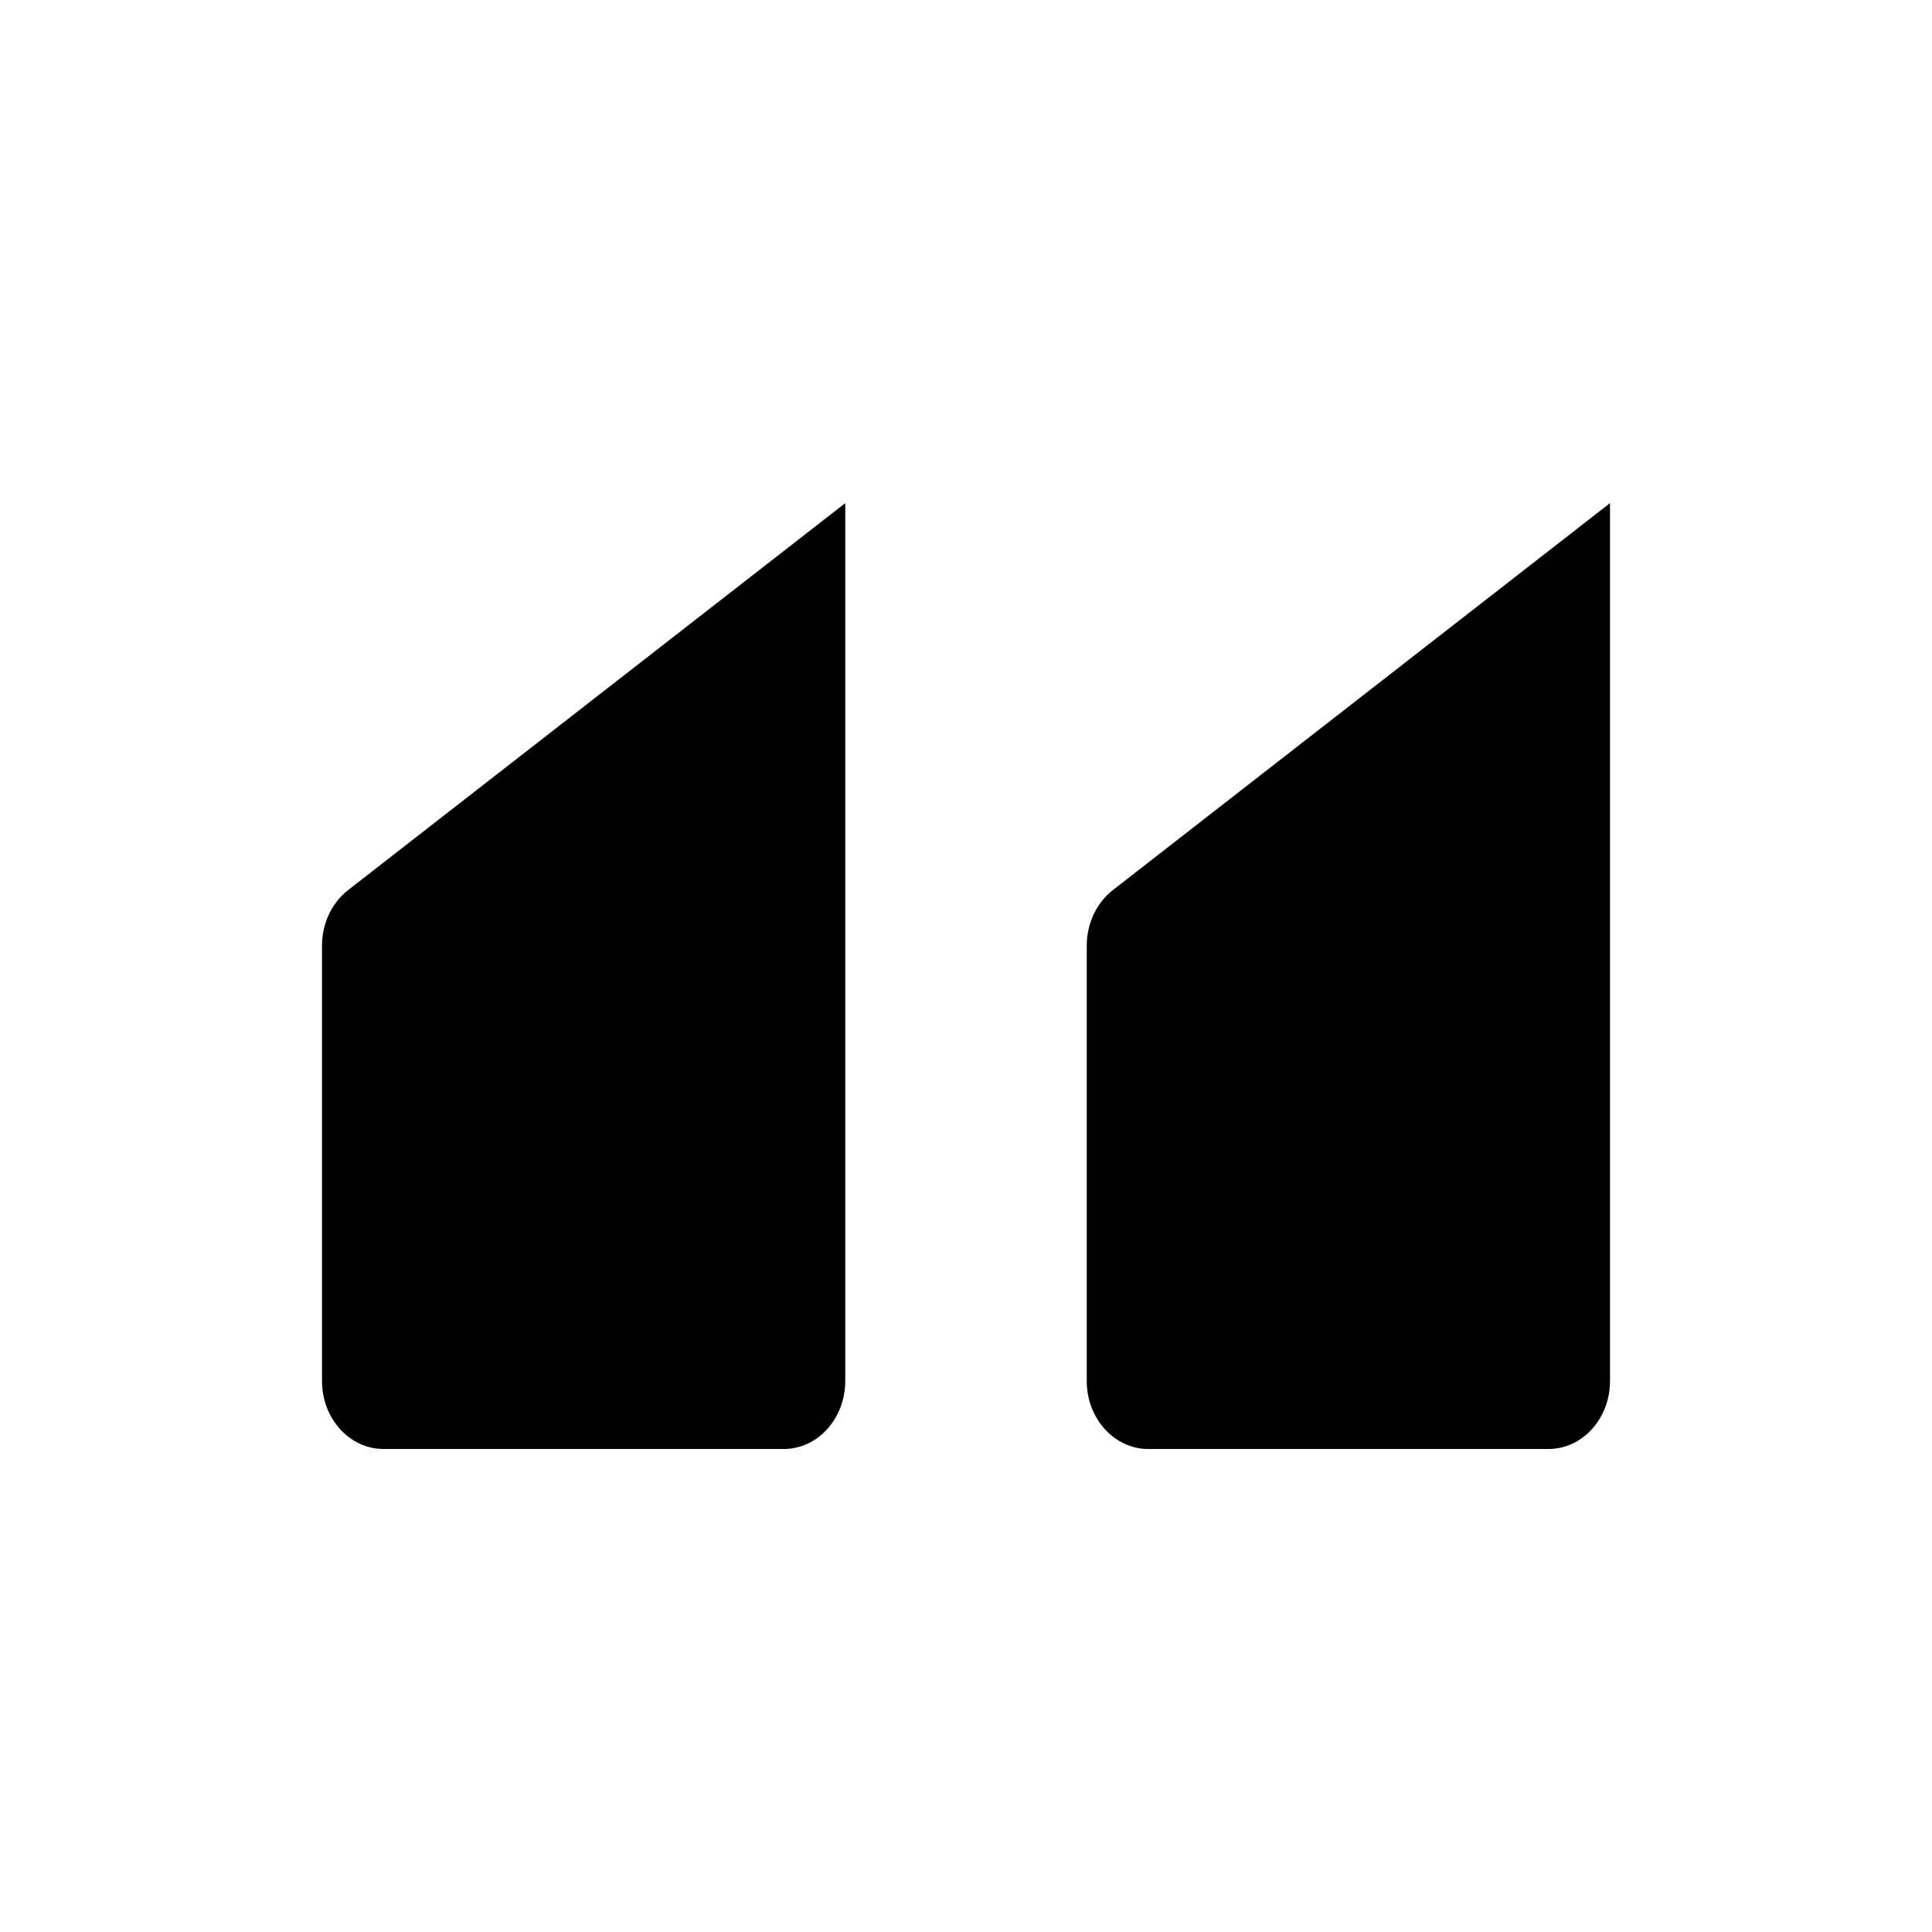 <?xml version="1.0" encoding="UTF-8"?>
<svg width="24px" height="24px" viewBox="0 0 24 24" version="1.1" xmlns="http://www.w3.org/2000/svg" xmlns:xlink="http://www.w3.org/1999/xlink">
    <!-- Generator: Sketch 58 (84663) - https://sketch.com -->
    <title>Icon/citation</title>
    <desc>Created with Sketch.</desc>
    <g id="Icon/citation" stroke="none" stroke-width="1" fill="none" fill-rule="evenodd">
        <g id="Group-2" transform="translate(4, 6)" fill="currentColor" fill-rule="nonzero">
            <g id="Group">
                <path d="M0,5.747 C0,5.473 0.121,5.216 0.323,5.058 L6.5,0.25 L6.5,11.156 C6.5,11.622 6.158,12 5.735,12 L0.765,12 C0.342,12 0,11.622 0,11.156 L0,5.747 Z" id="Path-Copy"></path>
            </g>
            <path d="M9.5,5.747 C9.5,5.473 9.621,5.216 9.823,5.058 L16,0.25 L16,11.156 C16,11.622 15.658,12 15.235,12 L10.265,12 C9.842,12 9.5,11.622 9.5,11.156 L9.5,5.747 Z" id="Path-Copy-2"></path>
        </g>
    </g>
</svg>